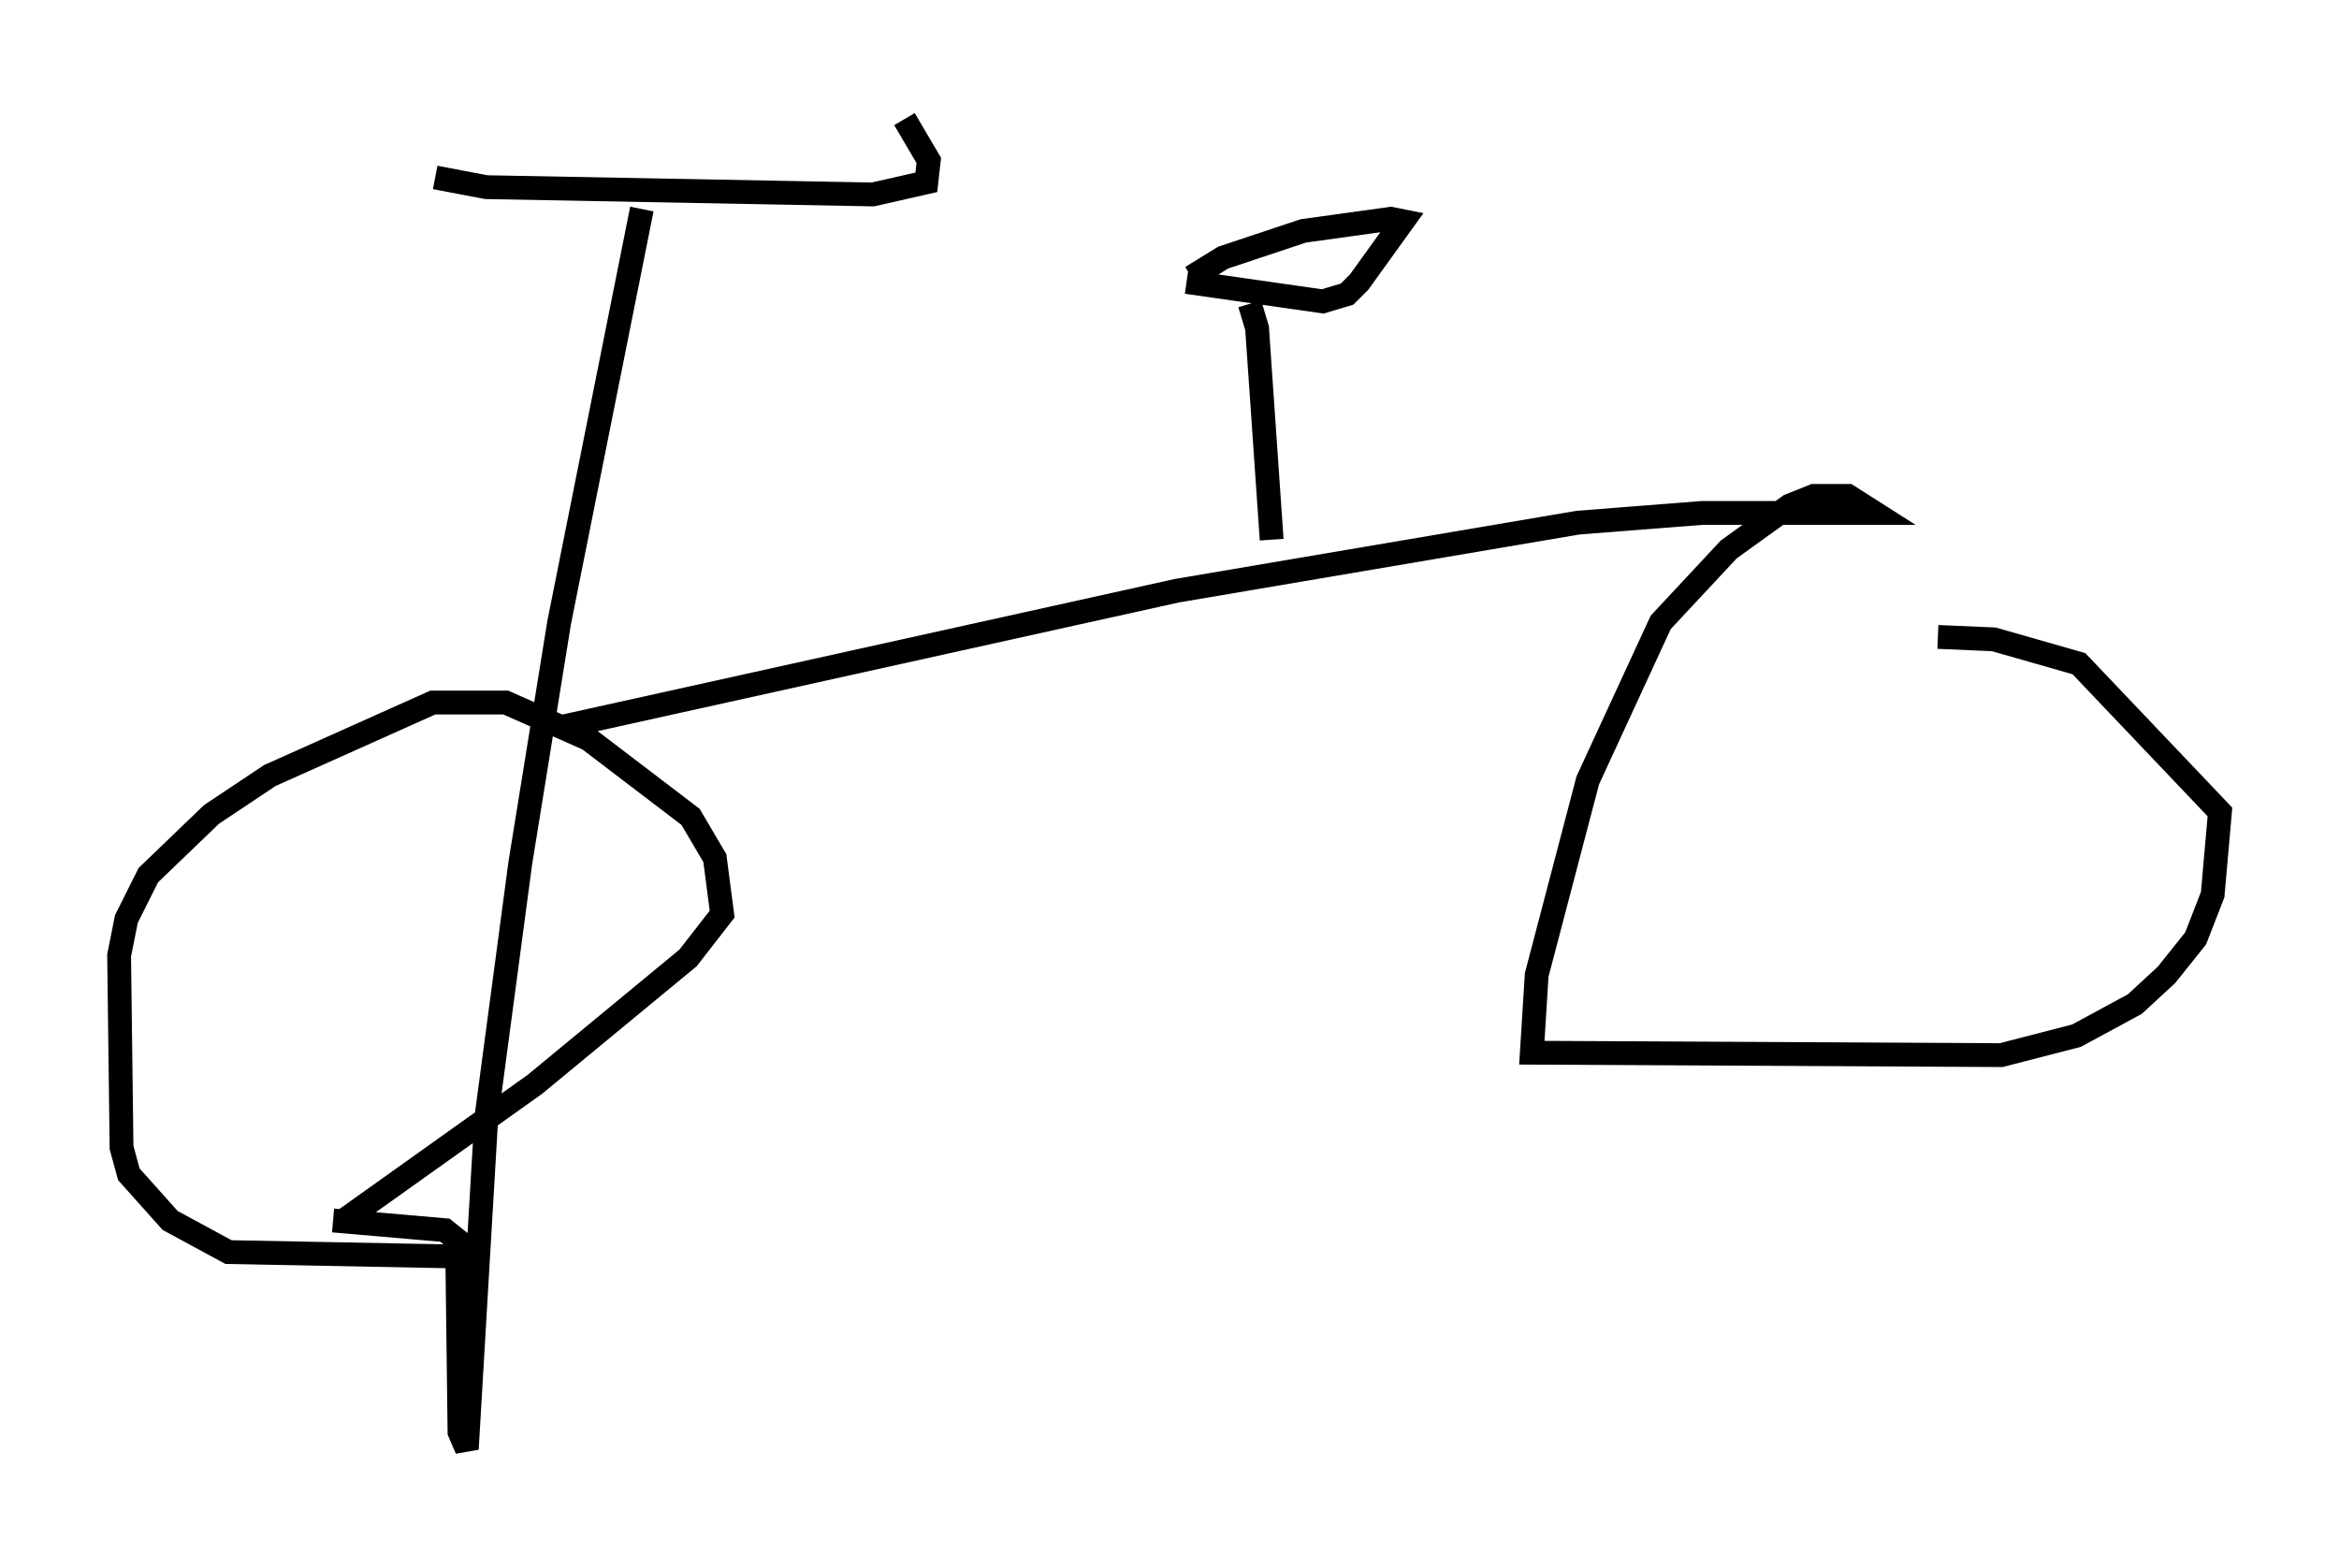 <?xml version="1.0" encoding="utf-8" ?>
<svg baseProfile="full" height="65.84" version="1.1" width="98.201" xmlns="http://www.w3.org/2000/svg" xmlns:ev="http://www.w3.org/2001/xml-events" xmlns:xlink="http://www.w3.org/1999/xlink"><defs /><rect fill="white" height="65.84" width="98.201" x="0" y="0" /><path d="M17.25, 6.327 m1.021, 1.123 l2.144, 0.408 16.231, 0.306 l2.246, -0.51 0.102, -0.919 l-1.021, -1.735 m-11.025, 3.777 l-3.471, 17.354 -1.633, 10.106 l-1.429, 10.719 -0.817, 13.883 l-0.306, -0.715 -0.102, -8.065 l-0.51, -0.408 -4.696, -0.408 m6.227, 1.531 l-10.617, -0.204 -2.45, -1.327 l-1.735, -1.94 -0.306, -1.123 l-0.102, -8.065 0.306, -1.531 l0.919, -1.838 2.654, -2.552 l2.45, -1.633 6.84, -3.063 l3.063, 0.0 3.471, 1.531 l4.288, 3.267 1.021, 1.735 l0.306, 2.348 -1.429, 1.838 l-6.431, 5.308 -8.167, 5.819 m9.29, -20.825 l25.827, -5.717 16.844, -2.858 l5.206, -0.408 7.248, 0.0 l-1.123, -0.715 -1.429, 0.0 l-1.021, 0.408 -2.552, 1.838 l-2.858, 3.063 -3.063, 6.635 l-2.144, 8.167 -0.204, 3.267 l19.702, 0.102 3.165, -0.817 l2.45, -1.327 1.327, -1.225 l1.225, -1.531 0.715, -1.838 l0.306, -3.471 -5.921, -6.227 l-3.573, -1.021 -2.348, -0.102 m-27.971, -4.083 l-0.613, -8.881 -0.306, -1.021 m-2.654, -0.919 l5.717, 0.817 1.021, -0.306 l0.51, -0.51 1.838, -2.552 l-0.51, -0.102 -3.675, 0.51 l-3.369, 1.123 -1.327, 0.817 " fill="none" stroke="black" stroke-width="1" /></svg>